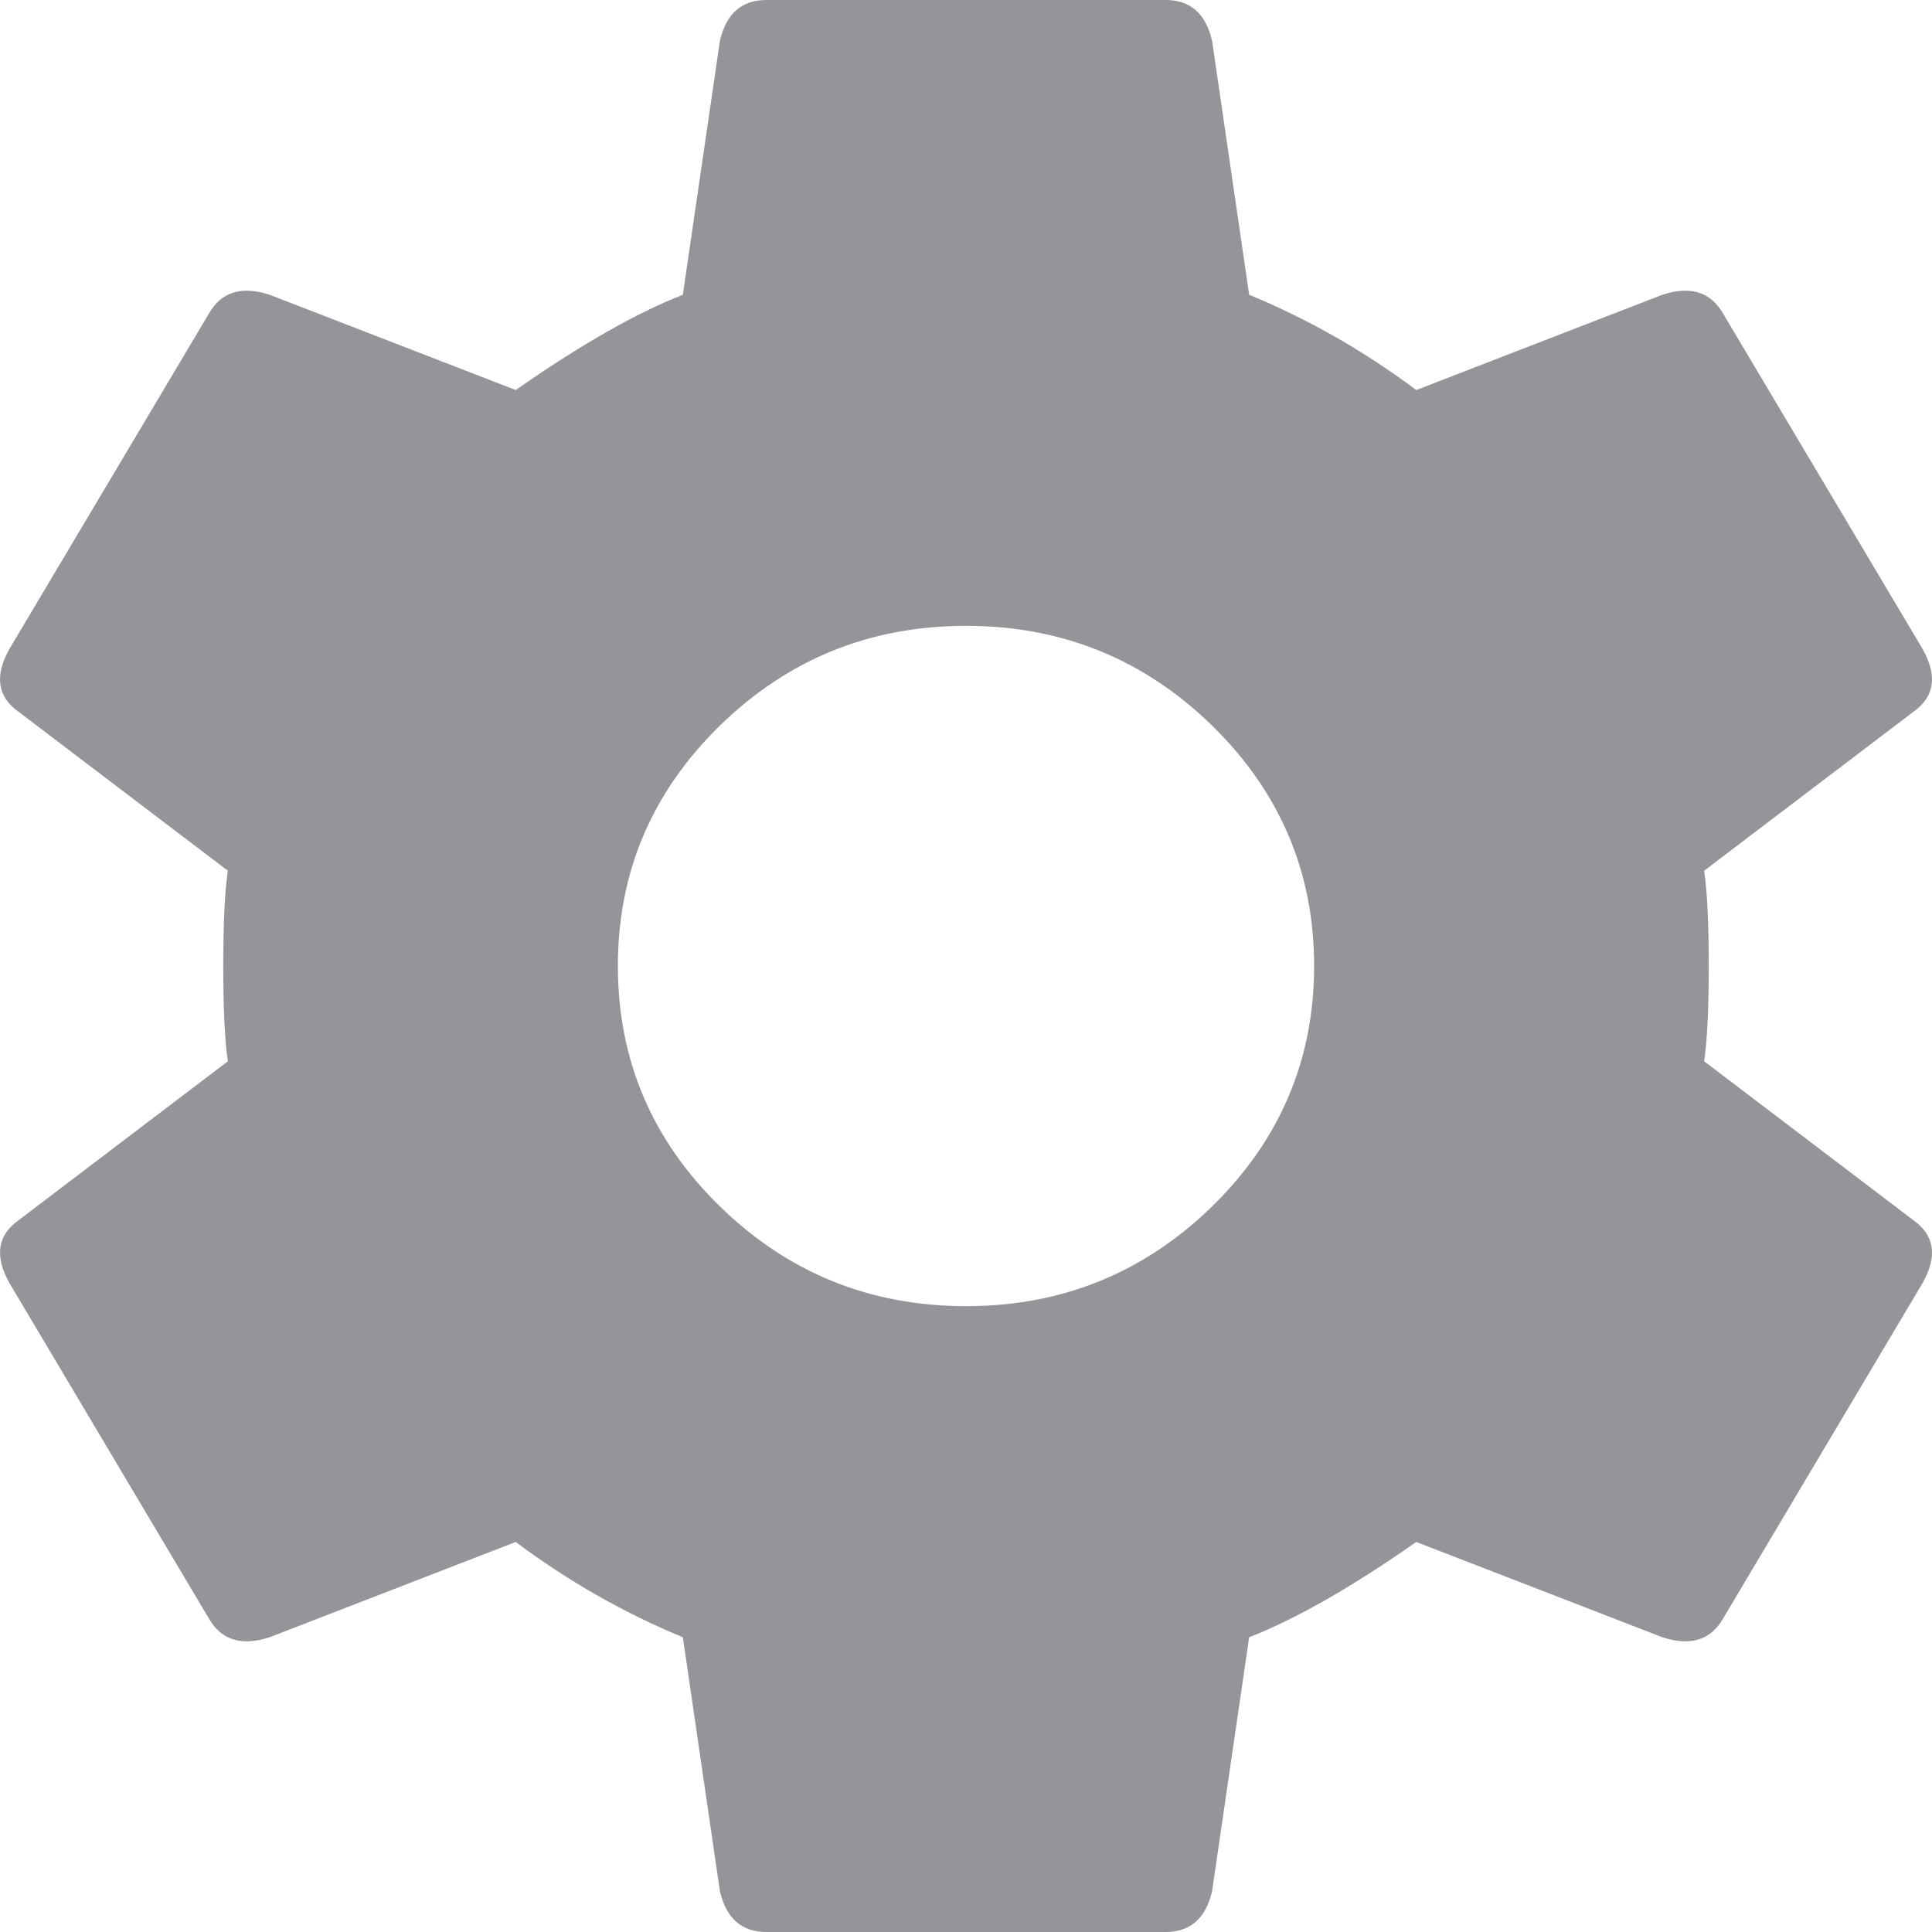 <svg width="16" height="16" viewBox="0 0 16 16" fill="none" xmlns="http://www.w3.org/2000/svg">
<path d="M5.962 9.991C6.526 10.541 7.205 10.817 8 10.817C8.795 10.817 9.474 10.541 10.038 9.991C10.601 9.44 10.883 8.776 10.883 8C10.883 7.224 10.601 6.56 10.038 6.009C9.474 5.459 8.795 5.183 8 5.183C7.205 5.183 6.526 5.459 5.962 6.009C5.398 6.56 5.117 7.224 5.117 8C5.117 8.776 5.398 9.44 5.962 9.991ZM14.113 8.789L15.843 10.103C16.022 10.229 16.048 10.404 15.92 10.629L14.267 13.409C14.164 13.584 13.998 13.634 13.767 13.559L11.729 12.77C11.191 13.146 10.73 13.409 10.345 13.559L10.038 15.662C9.986 15.887 9.858 16 9.653 16H6.347C6.142 16 6.014 15.887 5.962 15.662L5.655 13.559C5.168 13.358 4.706 13.095 4.271 12.77L2.233 13.559C2.002 13.634 1.836 13.584 1.733 13.409L0.08 10.629C-0.048 10.404 -0.022 10.229 0.157 10.103L1.887 8.789C1.861 8.613 1.849 8.351 1.849 8C1.849 7.649 1.861 7.387 1.887 7.211L0.157 5.897C-0.022 5.772 -0.048 5.596 0.08 5.371L1.733 2.592C1.836 2.416 2.002 2.366 2.233 2.441L4.271 3.23C4.809 2.854 5.27 2.592 5.655 2.441L5.962 0.338C6.014 0.113 6.142 0 6.347 0H9.653C9.858 0 9.986 0.113 10.038 0.338L10.345 2.441C10.832 2.642 11.294 2.905 11.729 3.23L13.767 2.441C13.998 2.366 14.164 2.416 14.267 2.592L15.92 5.371C16.048 5.596 16.022 5.772 15.843 5.897L14.113 7.211C14.139 7.387 14.151 7.649 14.151 8C14.151 8.351 14.139 8.613 14.113 8.789Z" fill="#939598"/>
</svg>
